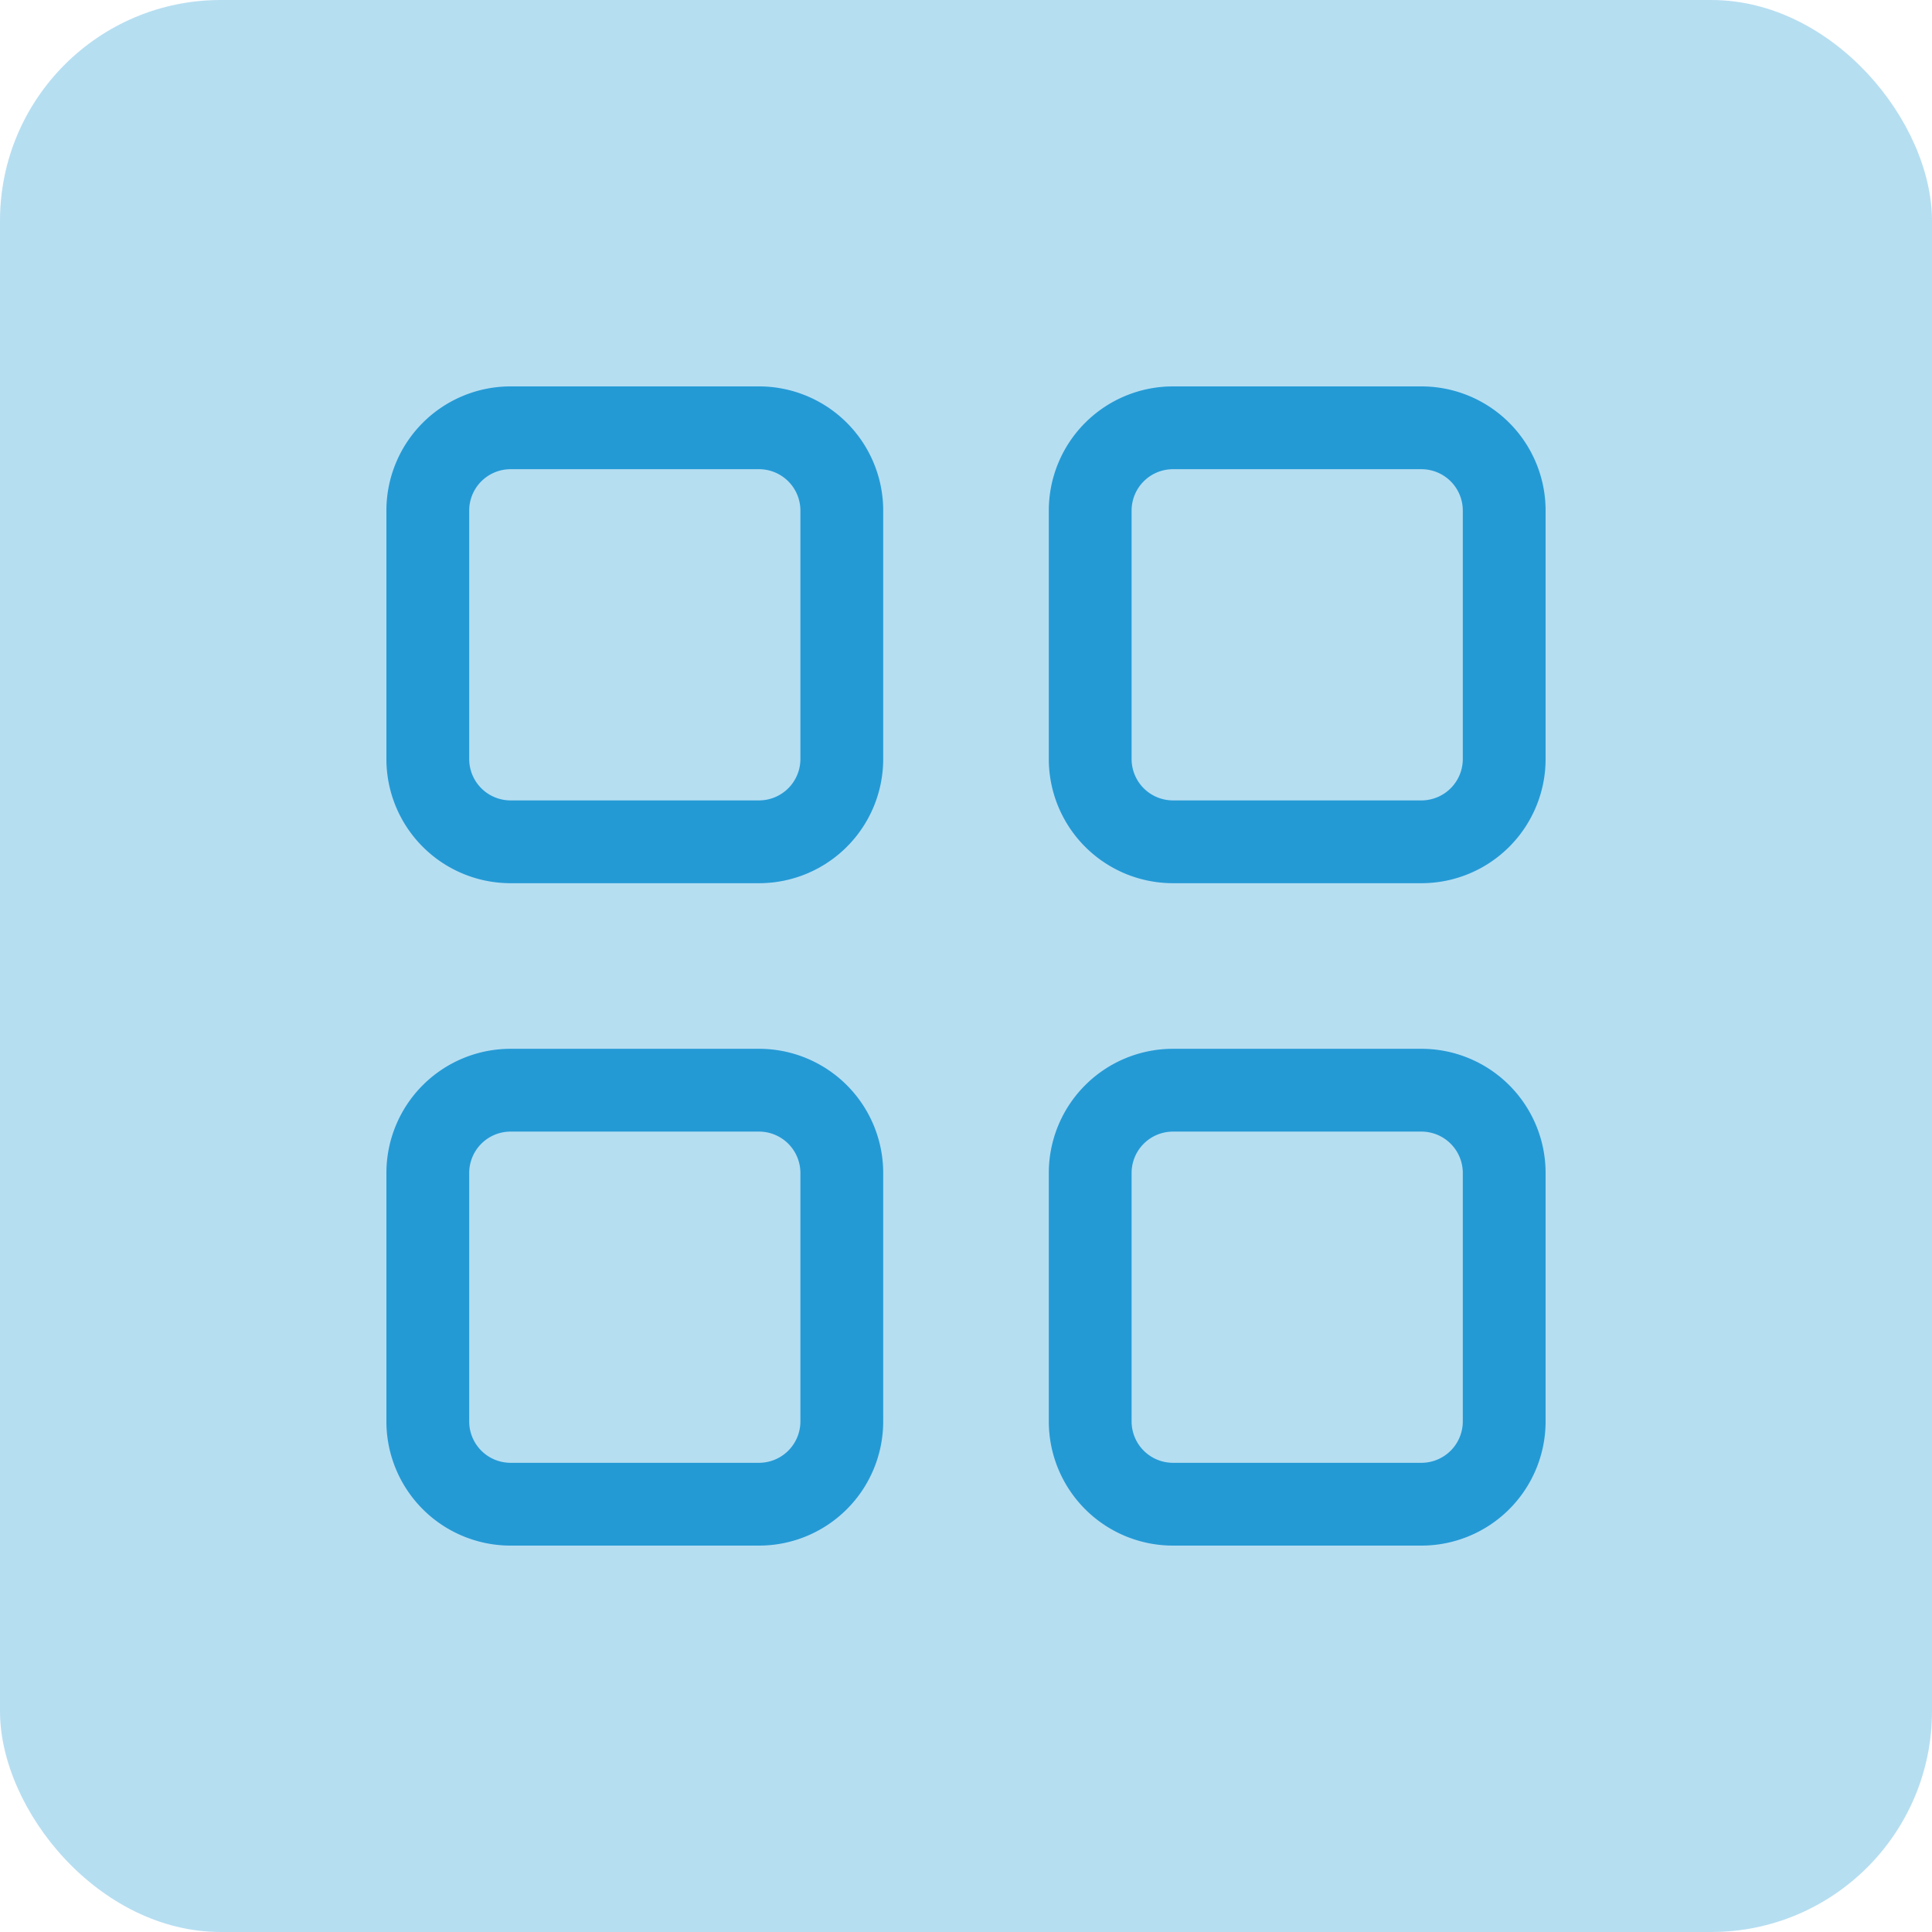 <svg xmlns="http://www.w3.org/2000/svg" width="35" height="35" viewBox="0 0 35 35">
  <g id="Group_22921" data-name="Group 22921" transform="translate(-1323 -167)">
    <rect id="Rectangle_4516" data-name="Rectangle 4516" width="35" height="35" rx="4" transform="translate(1323 167)" fill="rgba(36,154,213,0.33)"/>
    <path id="grid" d="M1.5,3.75A2.25,2.25,0,0,1,3.75,1.5h4.5A2.25,2.25,0,0,1,10.5,3.75v4.5A2.25,2.25,0,0,1,8.25,10.5H3.75A2.25,2.25,0,0,1,1.5,8.25ZM3.75,3A.75.75,0,0,0,3,3.75v4.5A.75.75,0,0,0,3.75,9h4.5A.75.75,0,0,0,9,8.25V3.75A.75.75,0,0,0,8.25,3Zm9.75.75A2.25,2.25,0,0,1,15.75,1.5h4.5A2.25,2.25,0,0,1,22.5,3.75v4.5a2.25,2.25,0,0,1-2.25,2.25h-4.5A2.25,2.25,0,0,1,13.5,8.25ZM15.75,3a.75.75,0,0,0-.75.75v4.5a.75.75,0,0,0,.75.75h4.5A.75.75,0,0,0,21,8.25V3.75A.75.75,0,0,0,20.25,3ZM1.5,15.75A2.25,2.25,0,0,1,3.75,13.5h4.5a2.25,2.25,0,0,1,2.25,2.25v4.5A2.25,2.25,0,0,1,8.25,22.5H3.75A2.25,2.25,0,0,1,1.5,20.25ZM3.75,15a.75.75,0,0,0-.75.75v4.5a.75.75,0,0,0,.75.75h4.5A.75.75,0,0,0,9,20.25v-4.5A.75.75,0,0,0,8.25,15Zm9.75.75a2.25,2.25,0,0,1,2.25-2.25h4.5a2.25,2.25,0,0,1,2.25,2.25v4.5a2.25,2.25,0,0,1-2.25,2.25h-4.5a2.25,2.25,0,0,1-2.25-2.25ZM15.75,15a.75.75,0,0,0-.75.75v4.5a.75.75,0,0,0,.75.75h4.5a.75.75,0,0,0,.75-.75v-4.5a.75.75,0,0,0-.75-.75Z" transform="translate(1328.5 172.5)" fill="#249ad5"/>
  </g>
</svg>
